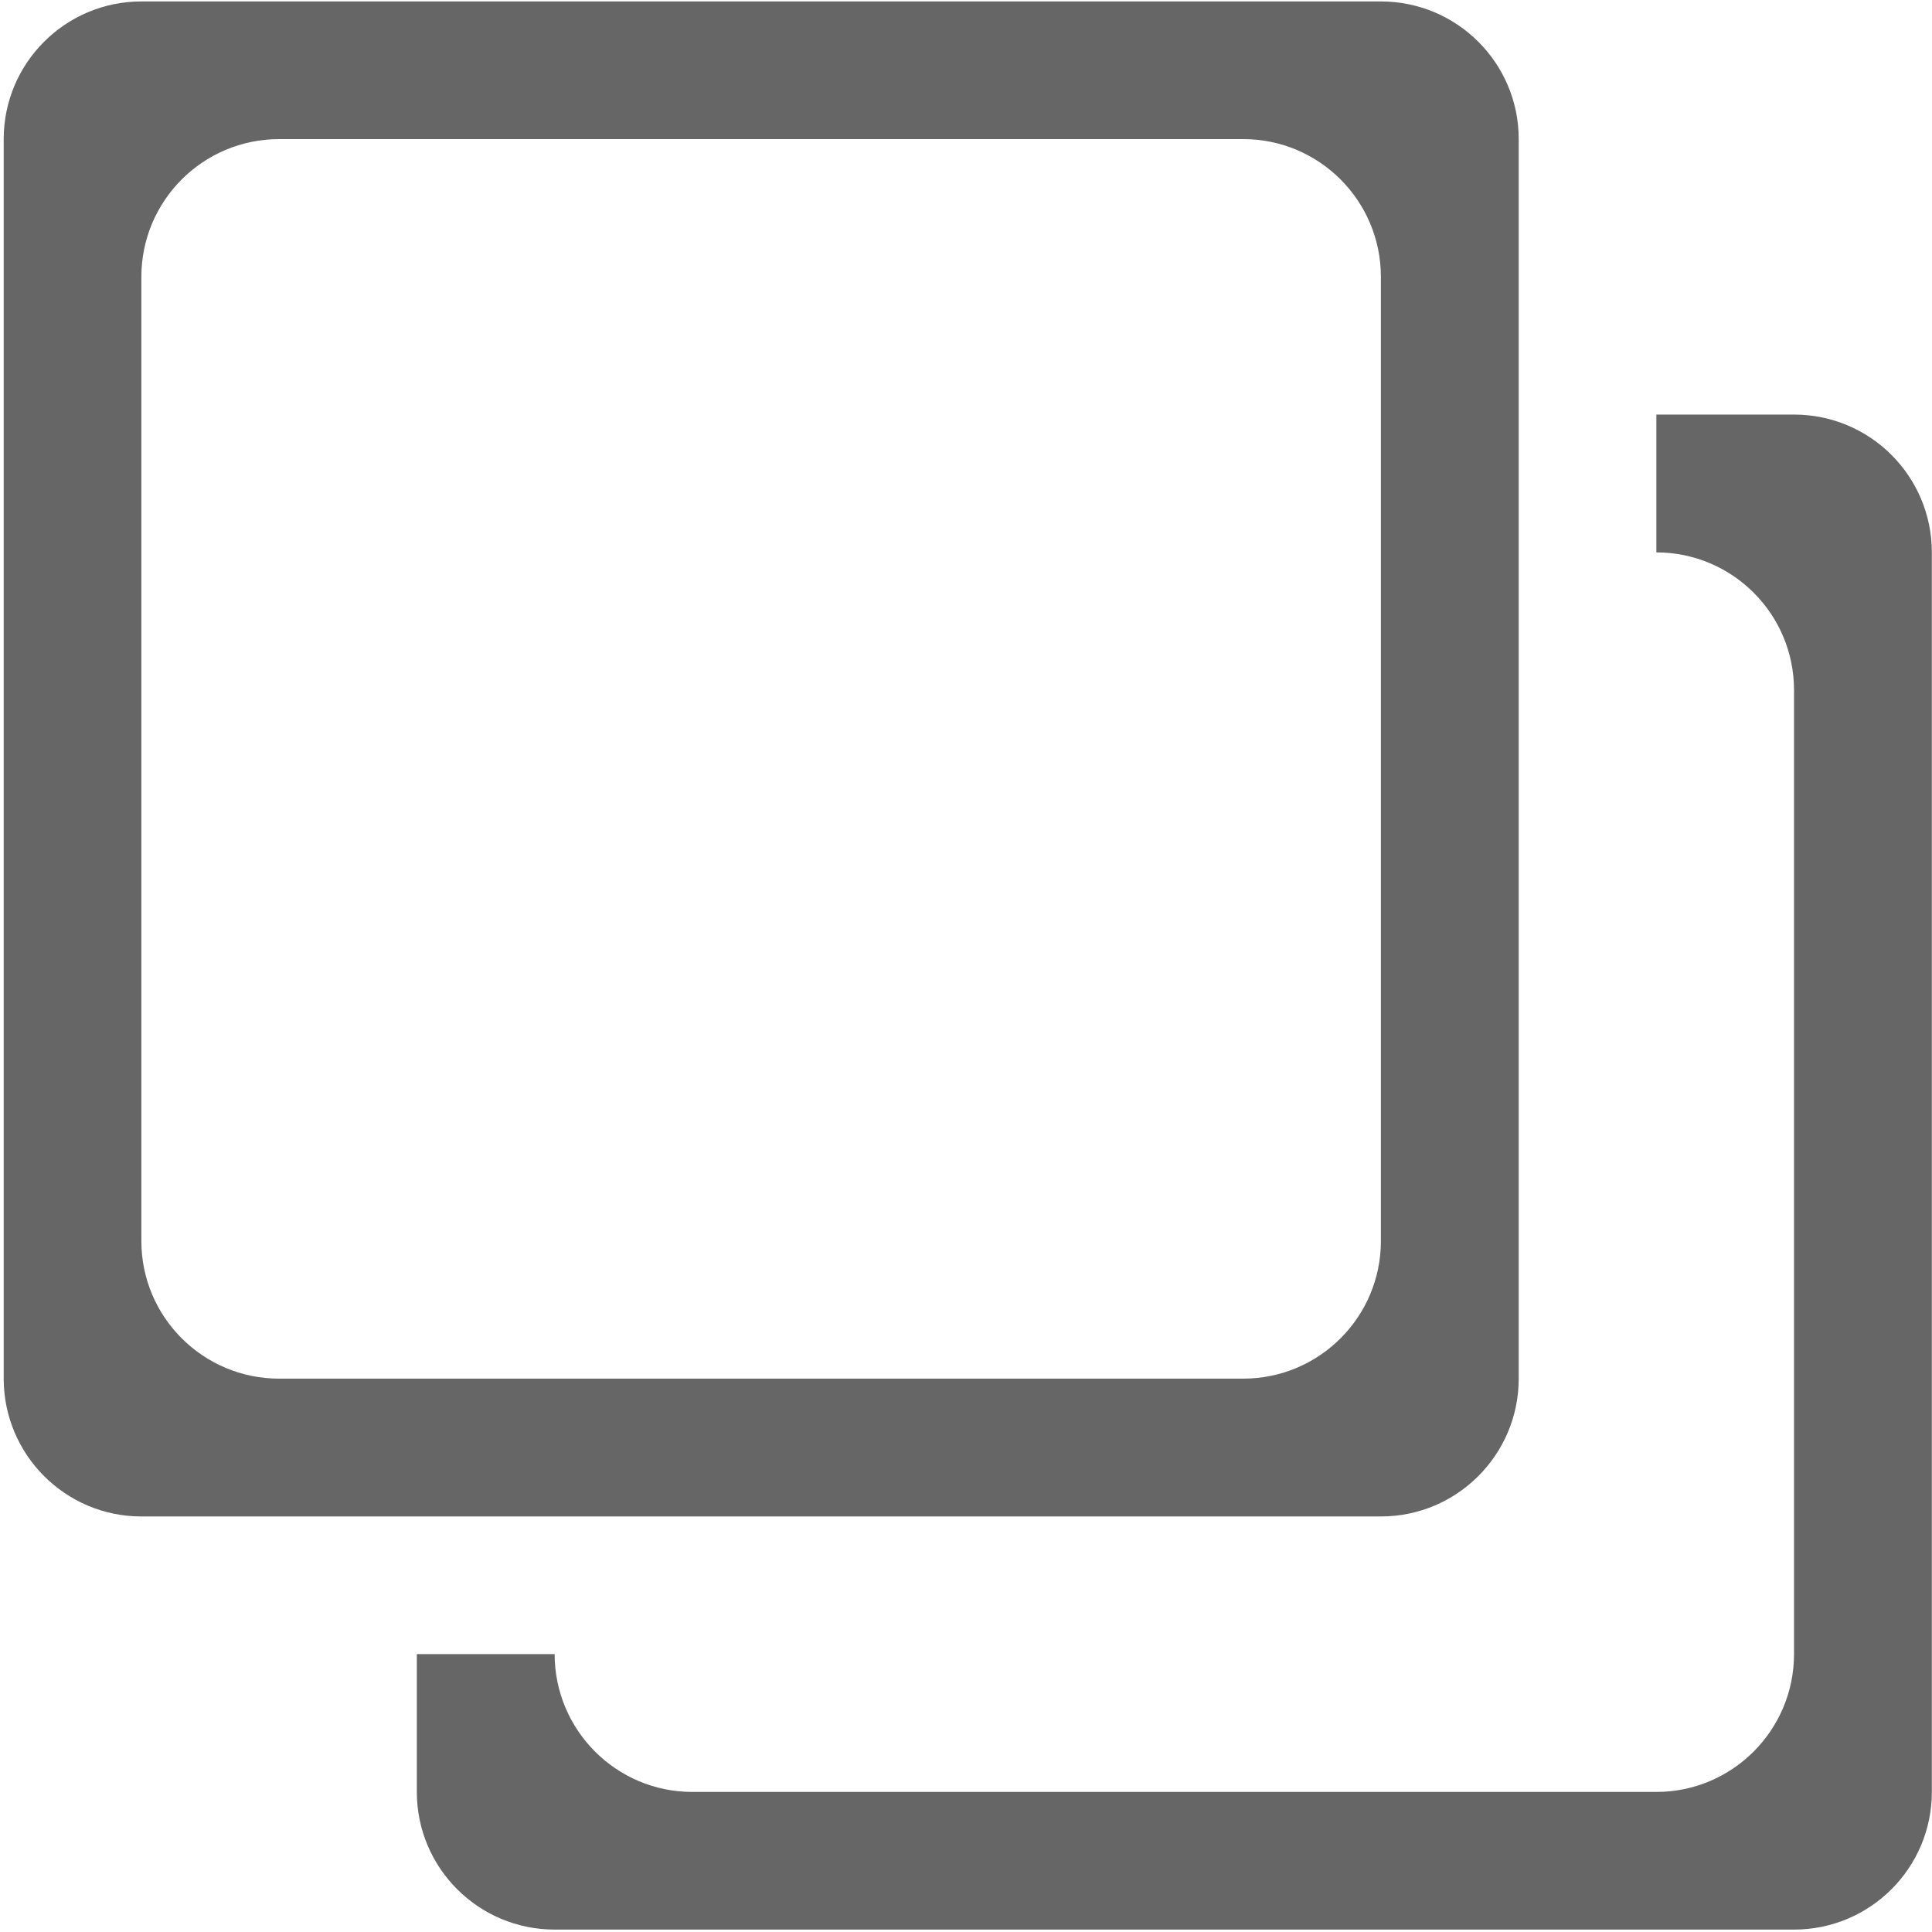 ﻿<?xml version="1.0" encoding="utf-8"?>
<svg version="1.1" xmlns:xlink="http://www.w3.org/1999/xlink" width="12px" height="12px" xmlns="http://www.w3.org/2000/svg">
  <g transform="matrix(1 0 0 1 -187 -349 )">
    <path d="M 8.577 9.419  C 9.05 9.419  9.433 9.035  9.433 8.563  L 9.433 0.864  C 9.433 0.392  9.05 0.009  8.577 0.009  L 0.878 0.009  C 0.406 0.009  0.023 0.392  0.023 0.864  L 0.023 8.563  C 0.023 9.035  0.406 9.419  0.878 9.419  L 8.577 9.419  Z M 8.577 7.708  C 8.577 8.18  8.194 8.563  7.722 8.563  L 1.734 8.563  C 1.261 8.563  0.878 8.18  0.878 7.708  L 0.878 1.72  C 0.878 1.247  1.261 0.864  1.734 0.864  L 7.722 0.864  C 8.194 0.864  8.577 1.247  8.577 1.72  L 8.577 7.708  Z M 11.999 3.431  C 11.999 2.958  11.616 2.575  11.143 2.575  L 10.288 2.575  L 10.288 3.431  C 10.76 3.431  11.143 3.814  11.143 4.286  L 11.143 10.274  C 11.143 10.746  10.76 11.13  10.288 11.13  L 4.3 11.13  C 3.828 11.13  3.445 10.746  3.445 10.274  L 2.589 10.274  L 2.589 11.13  C 2.589 11.602  2.972 11.985  3.445 11.985  L 11.143 11.985  C 11.616 11.985  11.999 11.602  11.999 11.13  L 11.999 3.431  Z " fill-rule="nonzero" fill="#666666" stroke="none" transform="matrix(1 0 0 1 187 349 )" />
  </g>
</svg>